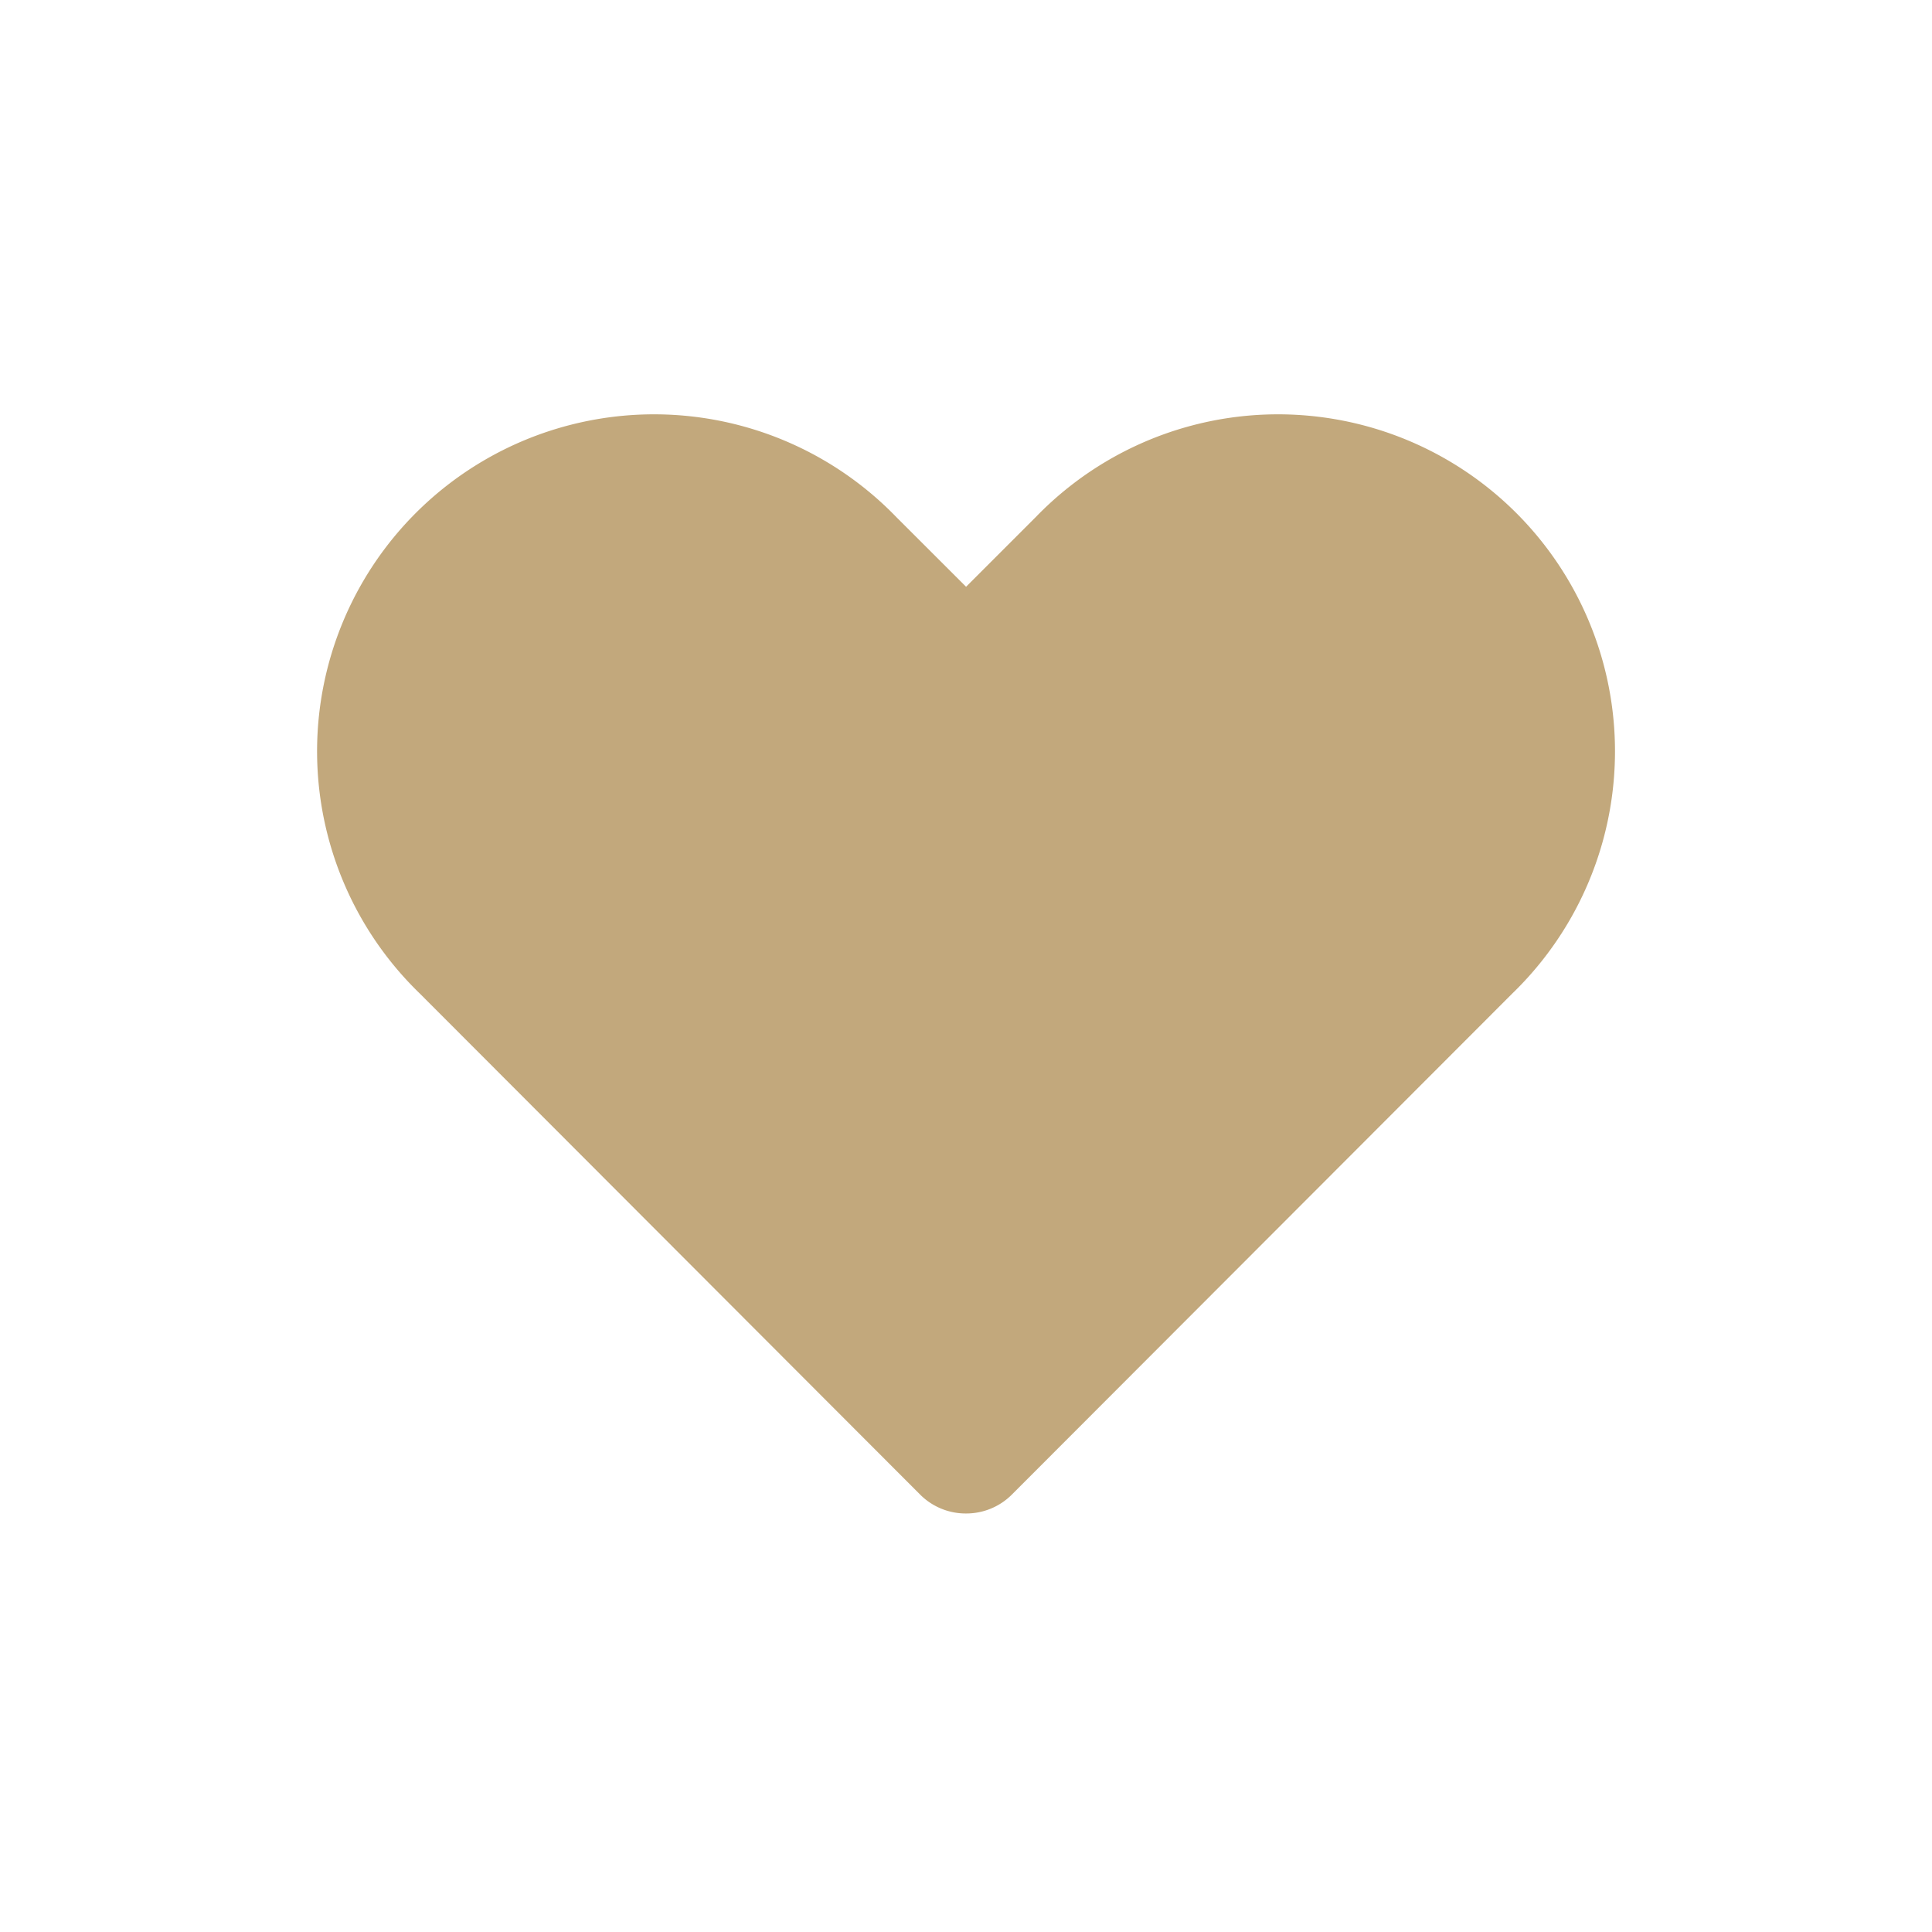 <svg xmlns="http://www.w3.org/2000/svg" width="24" height="24" viewBox="0 0 24 24"><path d="M0,0H24V24H0Z" fill="none"/><path d="M10,17.6a.8.8,0,0,1-.568-.232L3.216,11.143A4.186,4.186,0,1,1,9.135,5.224L10,6.088l.864-.864a4.186,4.186,0,1,1,5.919,5.919l-6.215,6.223A.8.8,0,0,1,10,17.6Z" transform="translate(2.001 1.201)" fill="#c2a87c"/></svg>